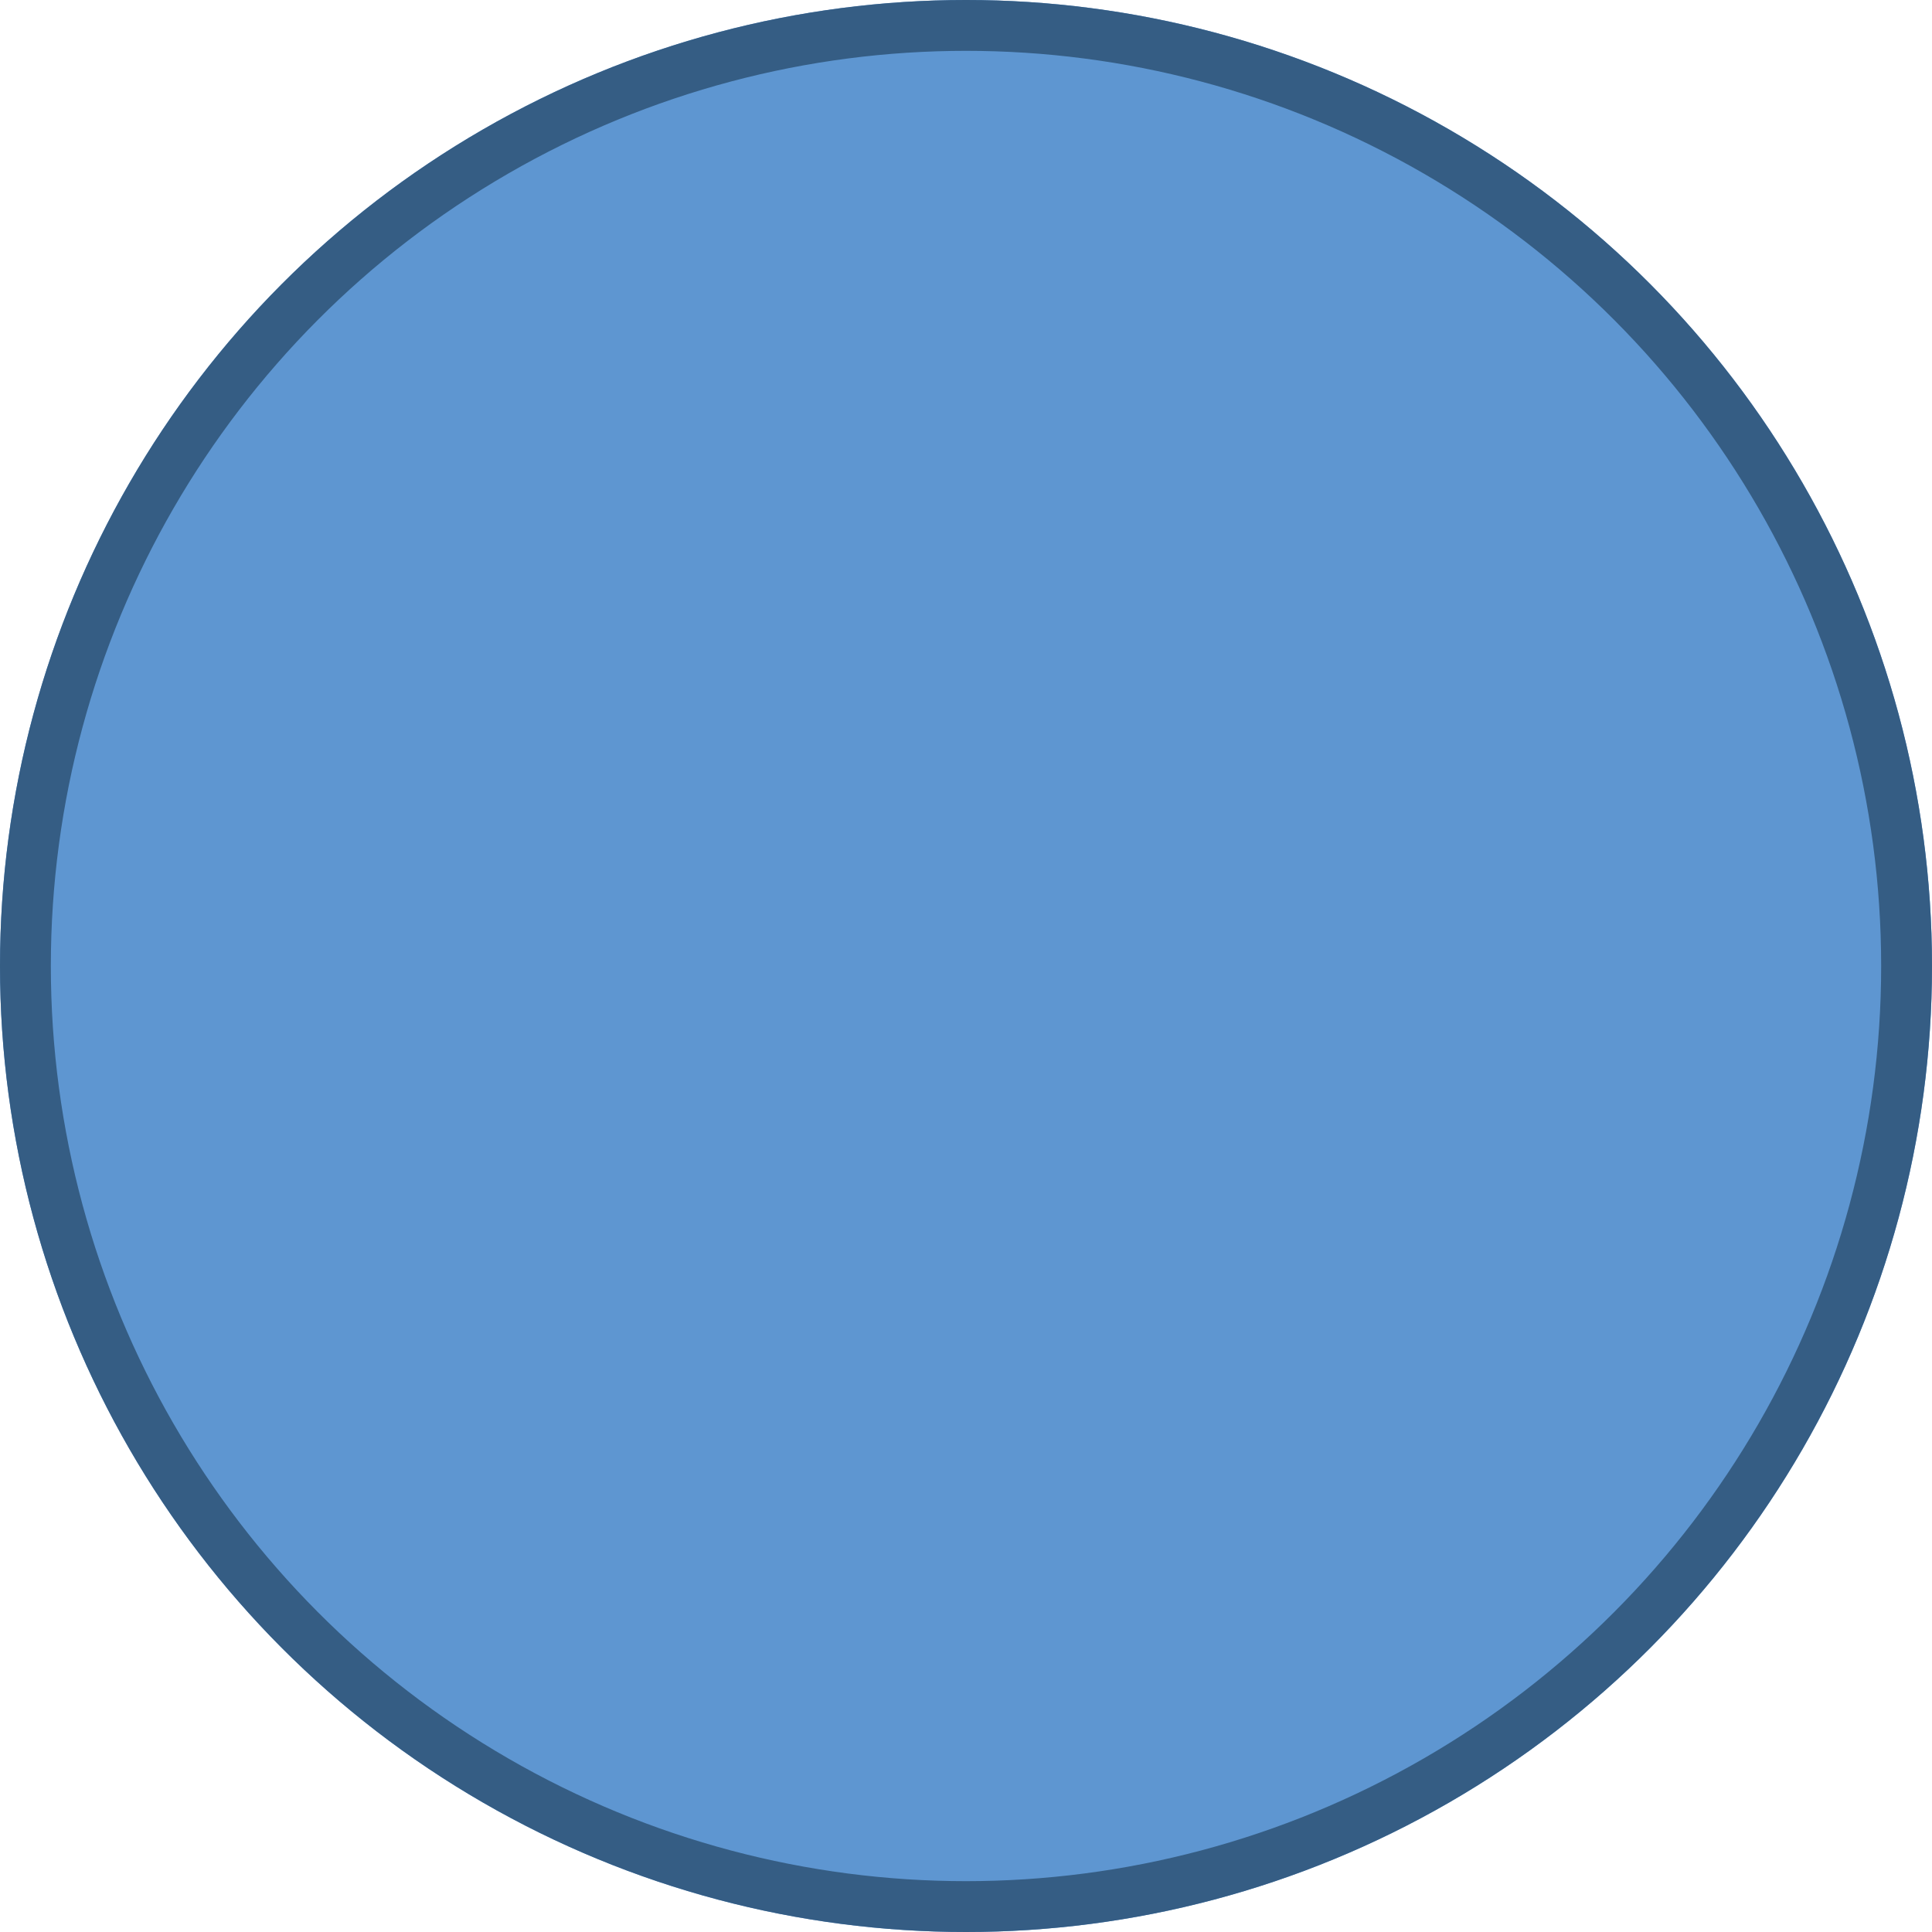 <svg xmlns="http://www.w3.org/2000/svg" width="76" height="76" viewBox="0 0 76 76">
  <g id="Switch" fill="#5e96d1" stroke="#355d84" stroke-width="2">
    <circle cx="38" cy="38" r="38" stroke="none"/>
    <circle cx="38" cy="38" r="37" fill="none"/>
  </g>
</svg>
